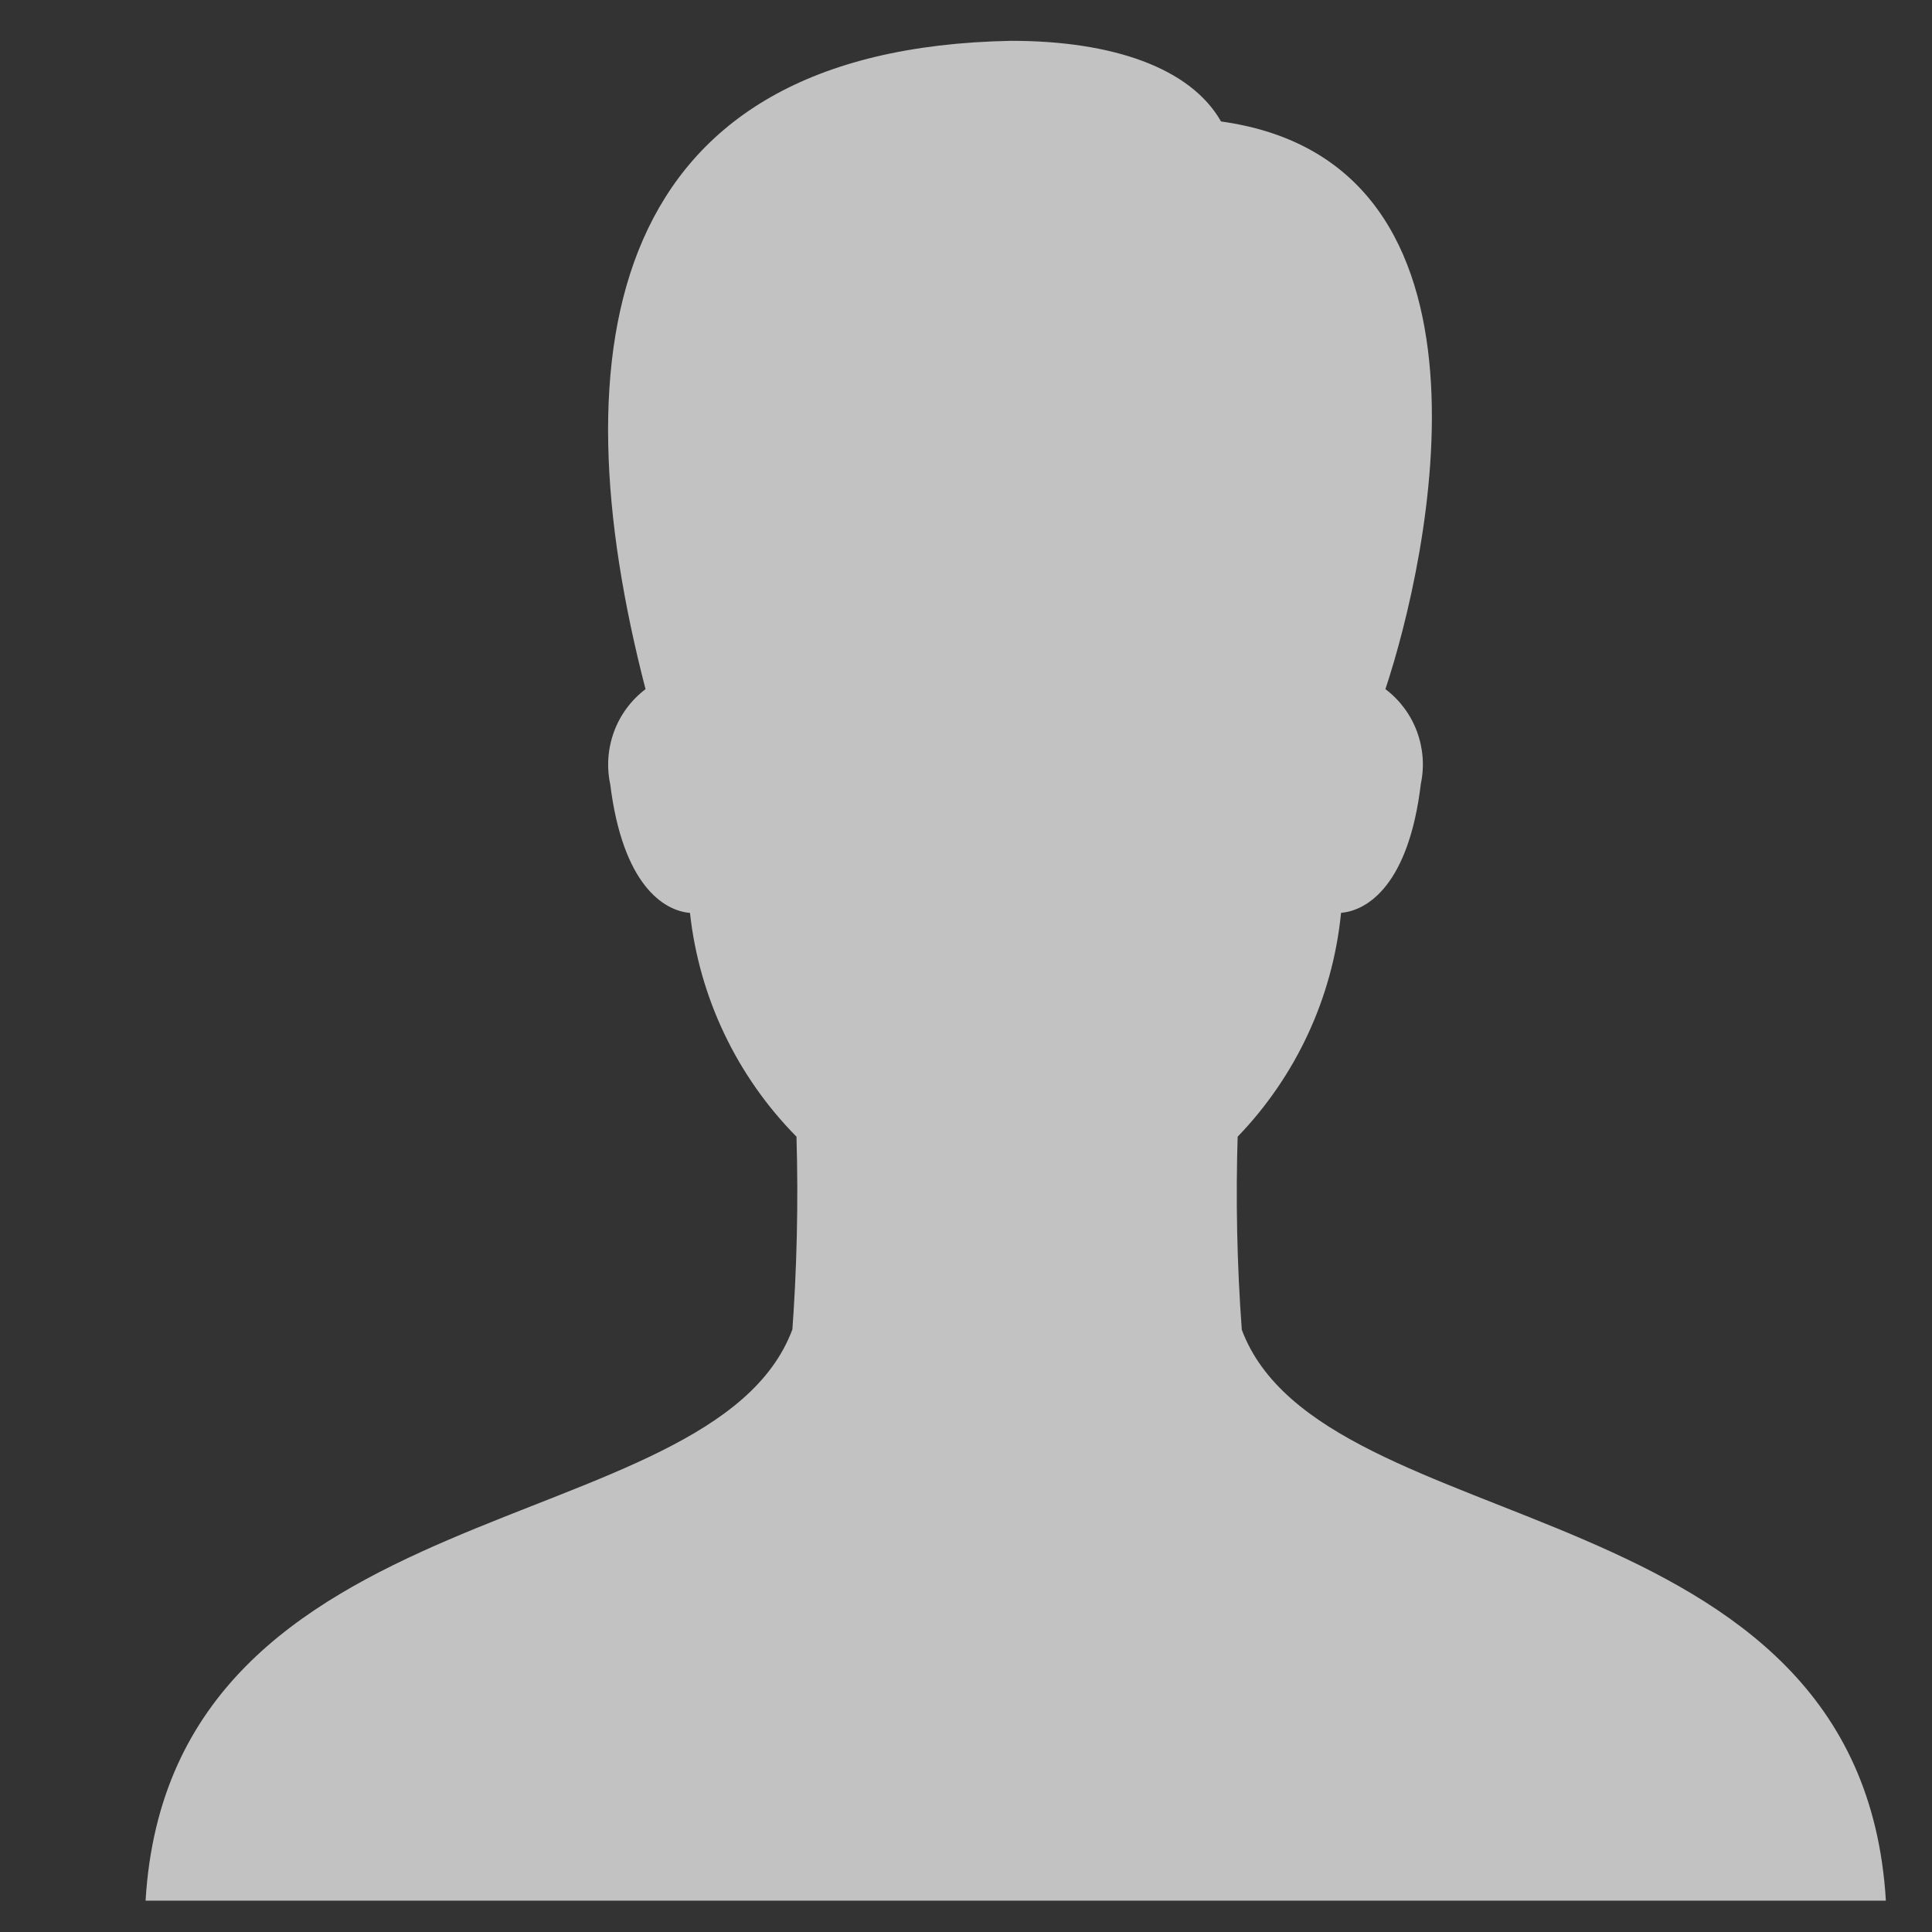 <svg width="23" height="23" viewBox="0 0 23 23" fill="none" xmlns="http://www.w3.org/2000/svg">
<rect x="0" y="0" width="23" height="23" fill="#333333" stroke="none"/>
<g id="fontisto:male" opacity="0.7" clip-path="url(#clip0_1_3919)">
<path id="Vector" d="M14.783 15.827C14.726 15.052 14.71 14.274 14.735 13.498L14.734 13.532C15.428 12.812 15.861 11.881 15.963 10.886L15.965 10.867C16.278 10.841 16.771 10.536 16.915 9.33C16.959 9.122 16.942 8.906 16.868 8.707C16.794 8.508 16.665 8.335 16.496 8.206L16.493 8.204C17.002 6.673 18.059 1.935 14.536 1.446C14.174 0.809 13.246 0.486 12.039 0.486C7.211 0.575 6.629 4.131 7.685 8.204C7.514 8.334 7.384 8.509 7.31 8.71C7.236 8.911 7.22 9.129 7.265 9.338L7.264 9.331C7.412 10.535 7.901 10.842 8.214 10.868C8.324 11.873 8.771 12.812 9.482 13.532C9.505 14.322 9.487 15.113 9.428 15.902L9.433 15.827C8.475 18.395 2.029 17.674 1.733 22.627H22.451C22.154 17.674 15.737 18.395 14.782 15.827H14.783Z" fill="white"/>
</g>
<defs>
<clipPath id="clip0_1_3919">
<rect width="22.141" height="22.141" fill="white" transform="translate(0.626 0.486)"/>
</clipPath>
</defs>
</svg>
